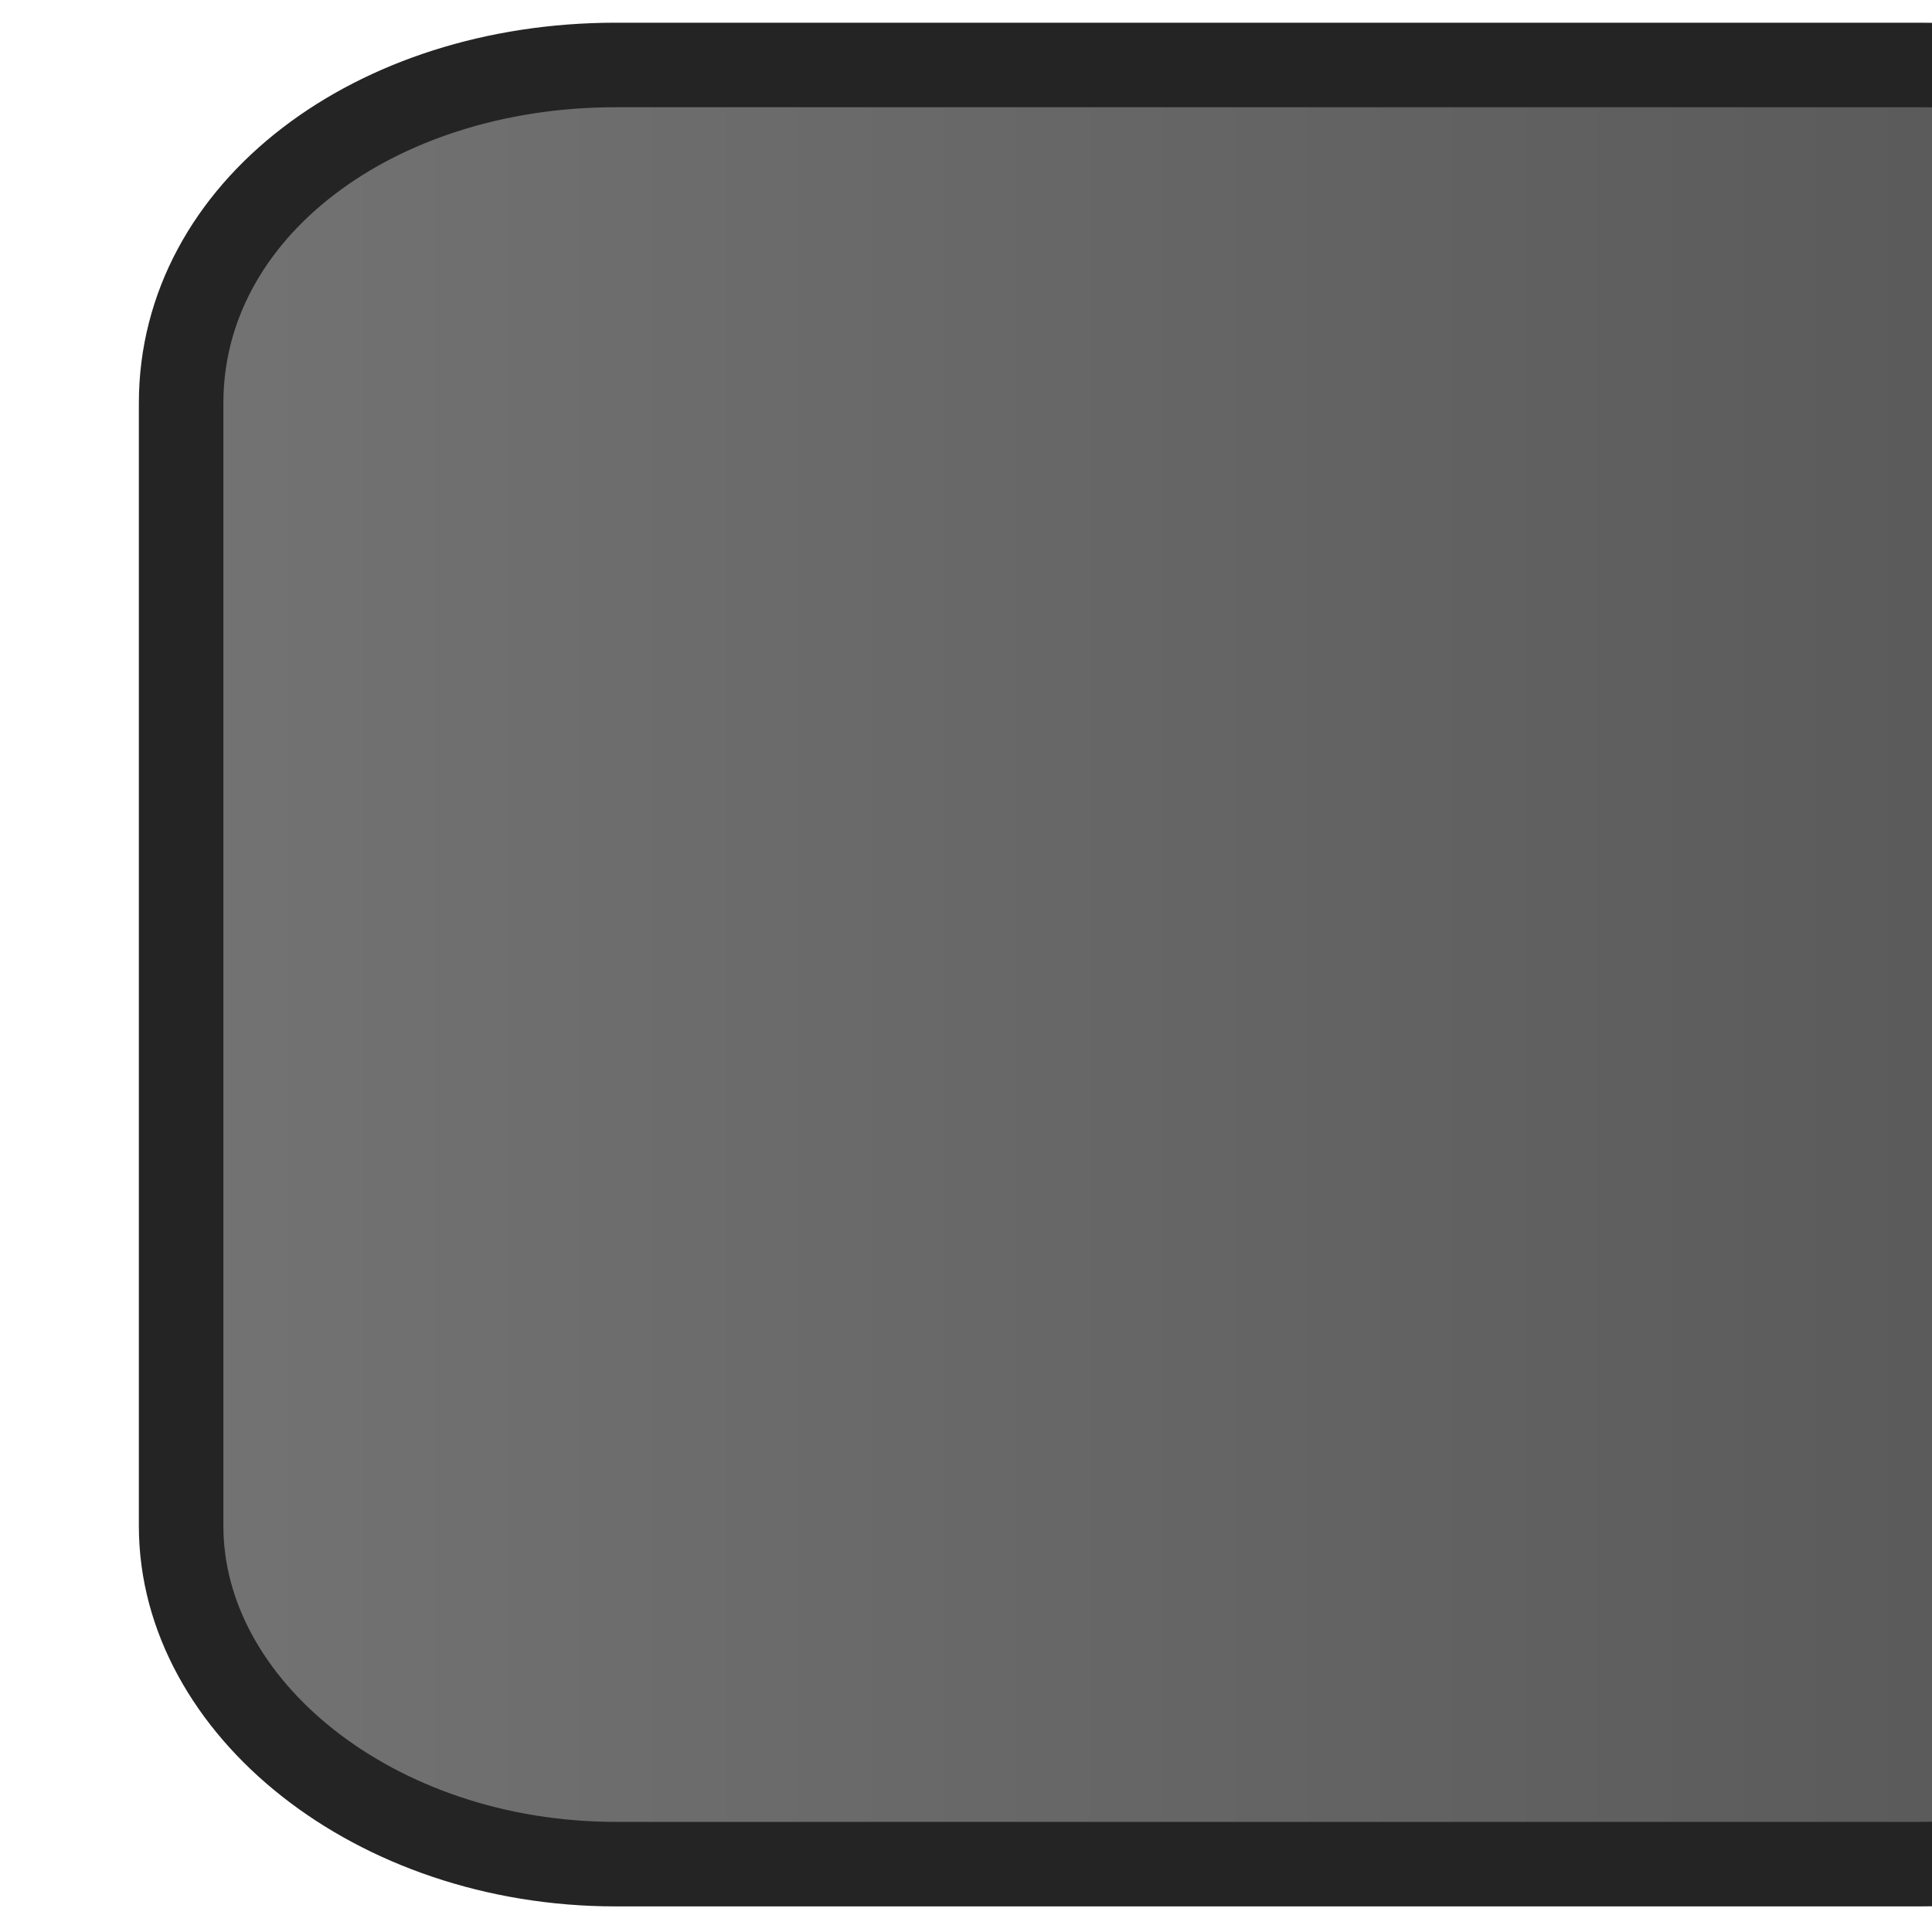 <?xml version="1.0" encoding="UTF-8" standalone="no"?>
<!-- Generator: Adobe Illustrator 21.1.0, SVG Export Plug-In . SVG Version: 6.00 Build 0)  -->

<svg
   xmlns:dc="http://purl.org/dc/elements/1.1/"
   xmlns:cc="http://creativecommons.org/ns#"
   xmlns:rdf="http://www.w3.org/1999/02/22-rdf-syntax-ns#"
   xmlns:svg="http://www.w3.org/2000/svg"
   xmlns="http://www.w3.org/2000/svg"
   xmlns:sodipodi="http://sodipodi.sourceforge.net/DTD/sodipodi-0.dtd"
   xmlns:inkscape="http://www.inkscape.org/namespaces/inkscape"
   version="1.1"
   id="svg2"
   inkscape:version="0.92.2 5c3e80d, 2017-08-06"
   sodipodi:docname="pressed-hover-window-right.svg"
   x="0px"
   y="0px"
   viewBox="0 0 16 16"
   style="enable-background:new 0 0 16 16;"
   xml:space="preserve"><defs
     id="defs14" /><style
     type="text/css"
     id="style2">
	.st0{fill:url(#rect3338_1_);stroke:#242424;stroke-width:0.7;}
</style><sodipodi:namedview
     bordercolor="#666666"
     borderopacity="1.0"
     id="base"
     inkscape:bbox-nodes="true"
     inkscape:current-layer="layer1"
     inkscape:cx="0.051655074"
     inkscape:cy="6.484975"
     inkscape:document-units="px"
     inkscape:pageopacity="0.0"
     inkscape:pageshadow="2"
     inkscape:snap-bbox="true"
     inkscape:window-height="847"
     inkscape:window-maximized="1"
     inkscape:window-width="1600"
     inkscape:window-x="0"
     inkscape:window-y="27"
     inkscape:zoom="31.678384"
     pagecolor="#ffffff"
     showgrid="true"
     units="px"><inkscape:grid
       id="grid3336"
       type="xygrid" /></sodipodi:namedview><g
     id="layer1"
     transform="translate(0,-1036.362)"
     inkscape:groupmode="layer"
     inkscape:label="Layer 1"><linearGradient
       id="rect3338_1_"
       gradientUnits="userSpaceOnUse"
       x1="1.5"
       y1="1818.35"
       x2="19.549"
       y2="1818.35"
       gradientTransform="matrix(1 0 0 1 0 -774)"><stop
         offset="0"
         style="stop-color:#737373"
         id="stop6" /><stop
         offset="1"
         style="stop-color:#555555"
         id="stop8" /></linearGradient><path
       id="rect3338"
       class="st0"
       d="M1.5,1039.7v9.3c0,1.5,1.6,2.8,3.6,2.8h10.8c2,0,3.6-1.3,3.6-2.8v-9.3c0-1.5-1.6-2.8-3.6-2.8   H5.1C3.1,1036.9,1.5,1038.1,1.5,1039.7z" /></g></svg>